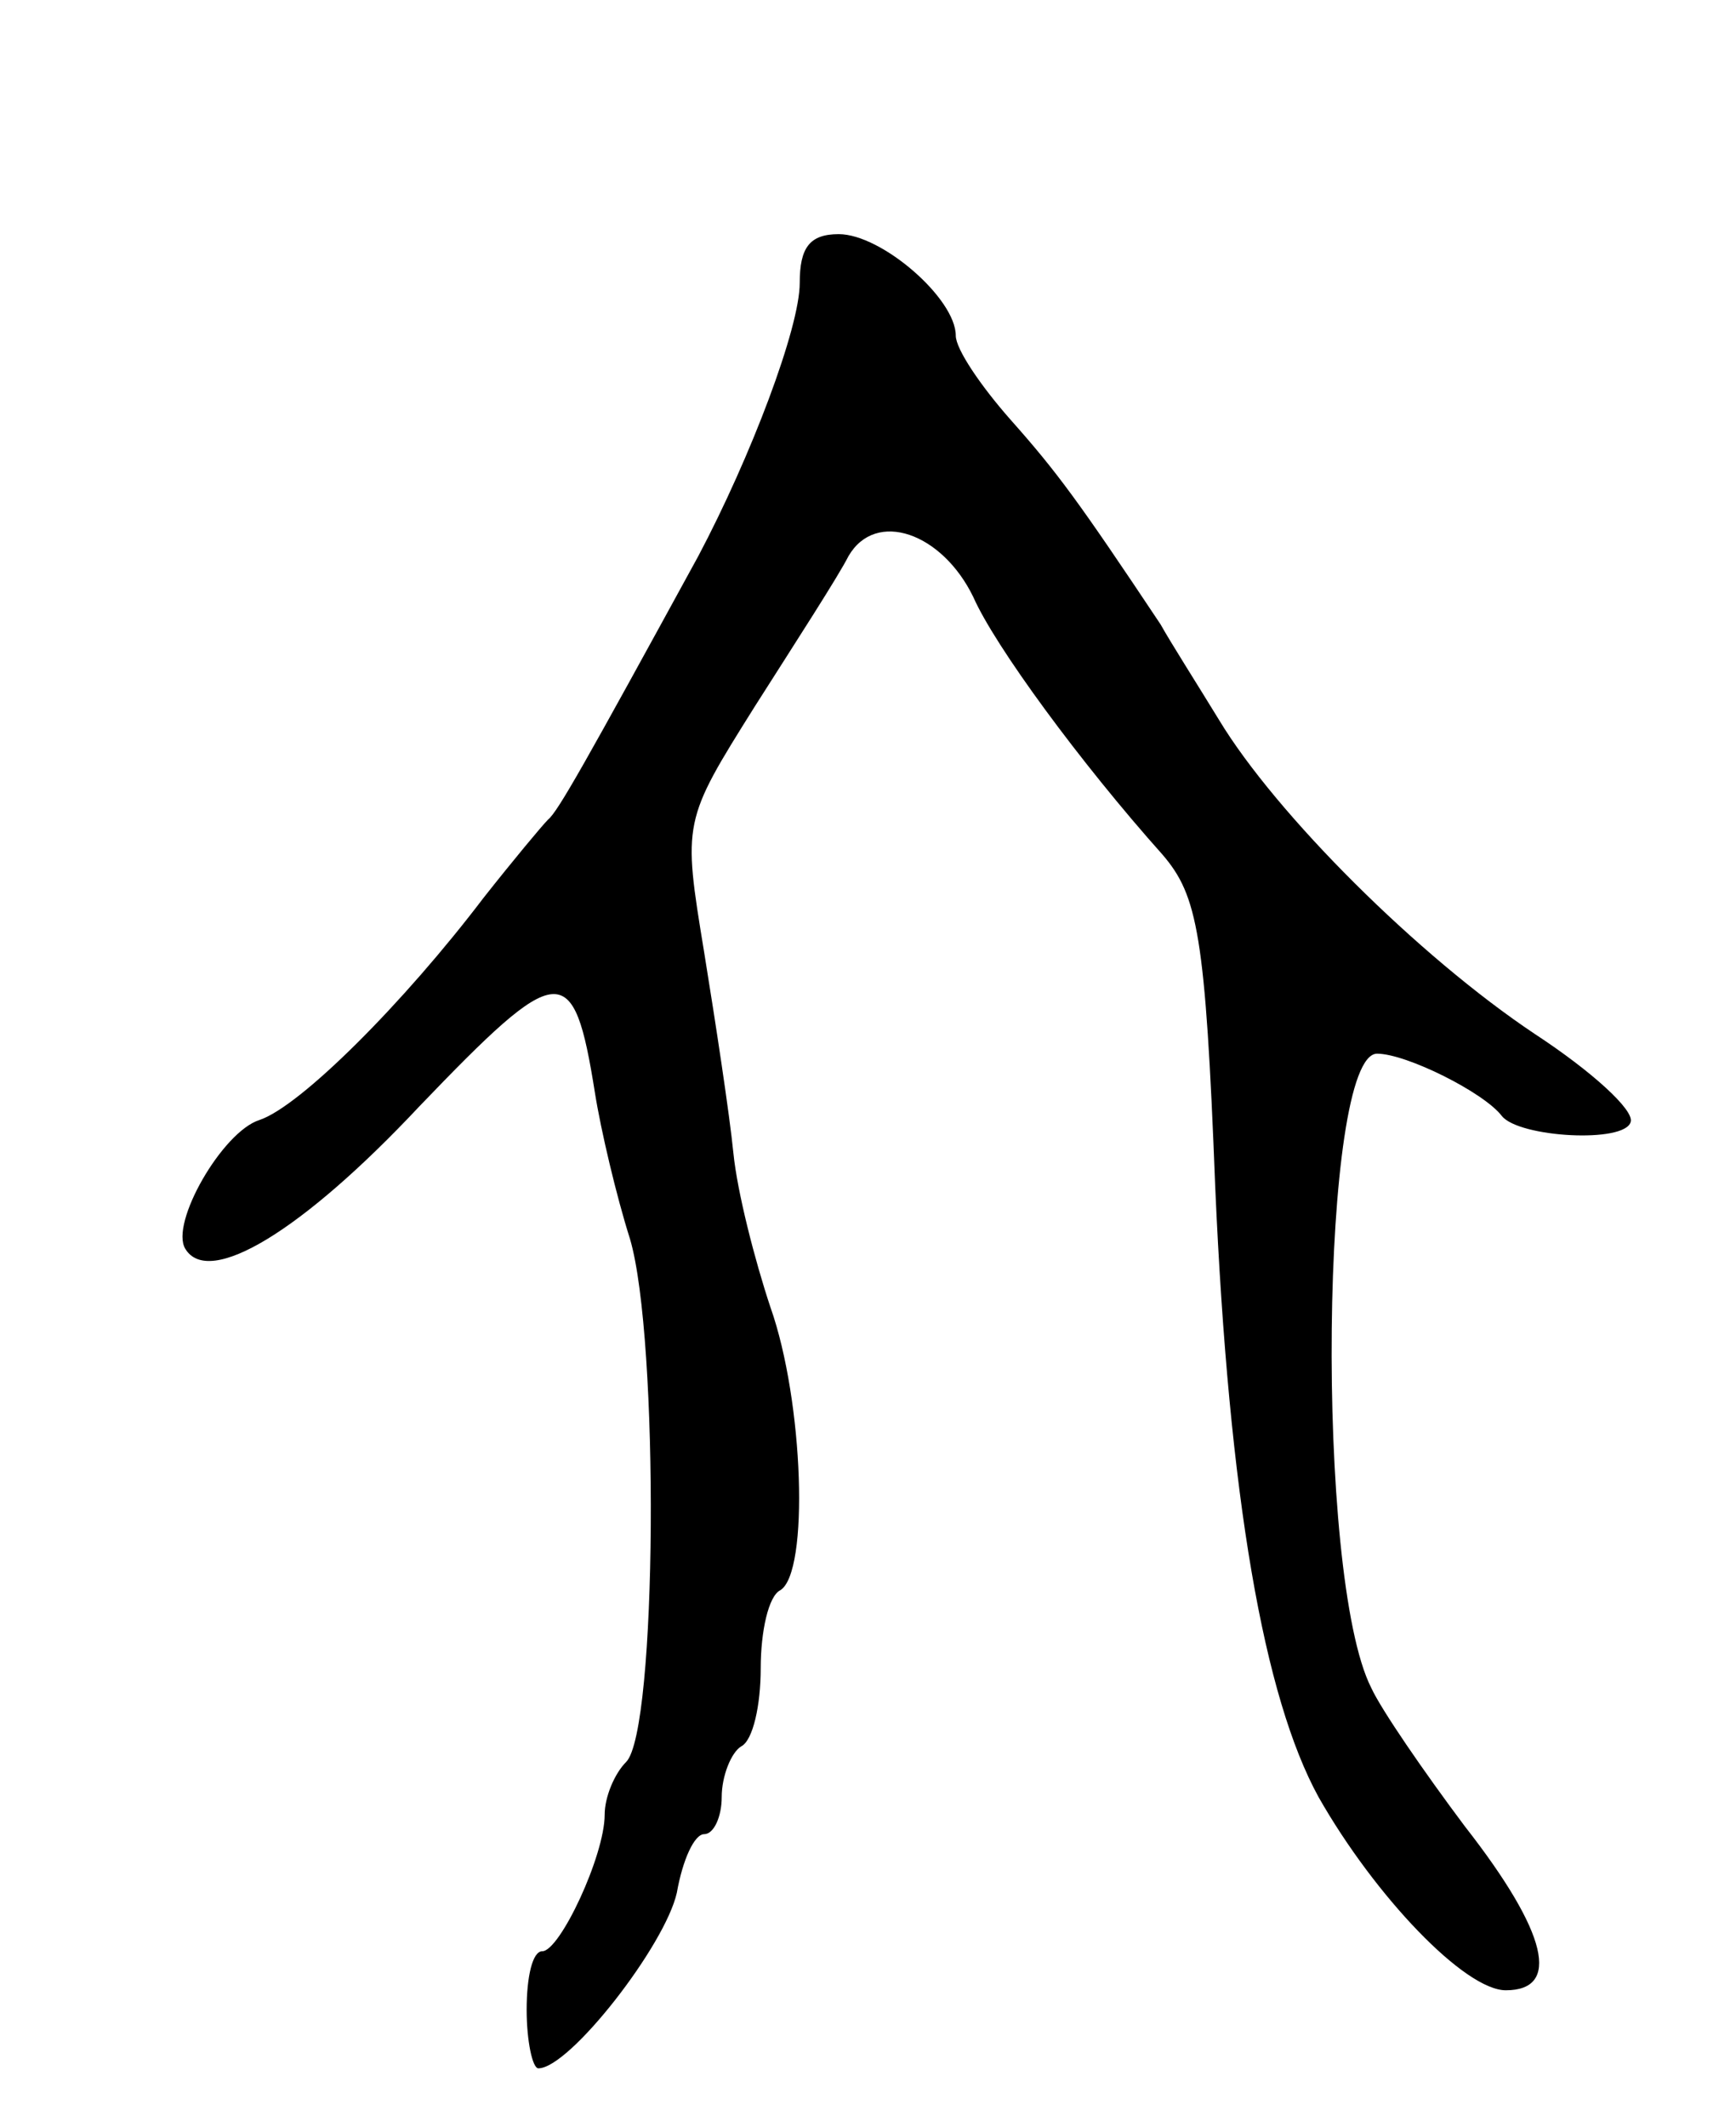 <svg version="1.0" xmlns="http://www.w3.org/2000/svg"
 width="89pt" height="109pt" viewBox="0 0 89 109"
 preserveAspectRatio="xMidYMid meet">
<g transform="translate(0,109) scale(0.1,-0.1)"
fill="#000000" stroke="none">
<path d="M410 945 c0 -23 -25 -89 -52 -140 -58 -106 -72 -131 -77 -135 -3 -3
-18 -21 -33 -40 -41 -54 -94 -107 -115 -114 -19 -6 -46 -53 -38 -66 12 -20 60
9 120 73 72 75 79 76 90 7 3 -19 11 -53 18 -75 15 -51 14 -252 -2 -268 -6 -6
-11 -18 -11 -27 0 -21 -23 -70 -32 -70 -5 0 -8 -13 -8 -30 0 -16 3 -30 6 -30
16 0 65 63 71 90 3 17 9 30 14 30 5 0 9 9 9 19 0 11 5 23 10 26 6 3 10 21 10
40 0 19 4 37 10 40 15 9 12 97 -5 145 -8 24 -17 59 -19 79 -2 20 -9 66 -15
103 -11 67 -11 67 26 126 21 33 43 67 48 77 14 24 48 12 64 -21 11 -25 55 -85
97 -132 18 -21 22 -41 27 -170 7 -160 25 -262 53 -313 29 -51 75 -99 96 -99
28 0 22 29 -21 84 -21 28 -43 60 -48 71 -29 57 -26 325 3 325 15 0 55 -20 64
-32 9 -11 63 -14 66 -3 2 6 -20 26 -49 45 -60 40 -133 113 -162 161 -11 18
-25 40 -30 49 -42 63 -53 78 -77 105 -15 17 -28 36 -28 43 0 19 -38 52 -60 52
-15 0 -20 -7 -20 -25z"/>
</g>
</svg>
